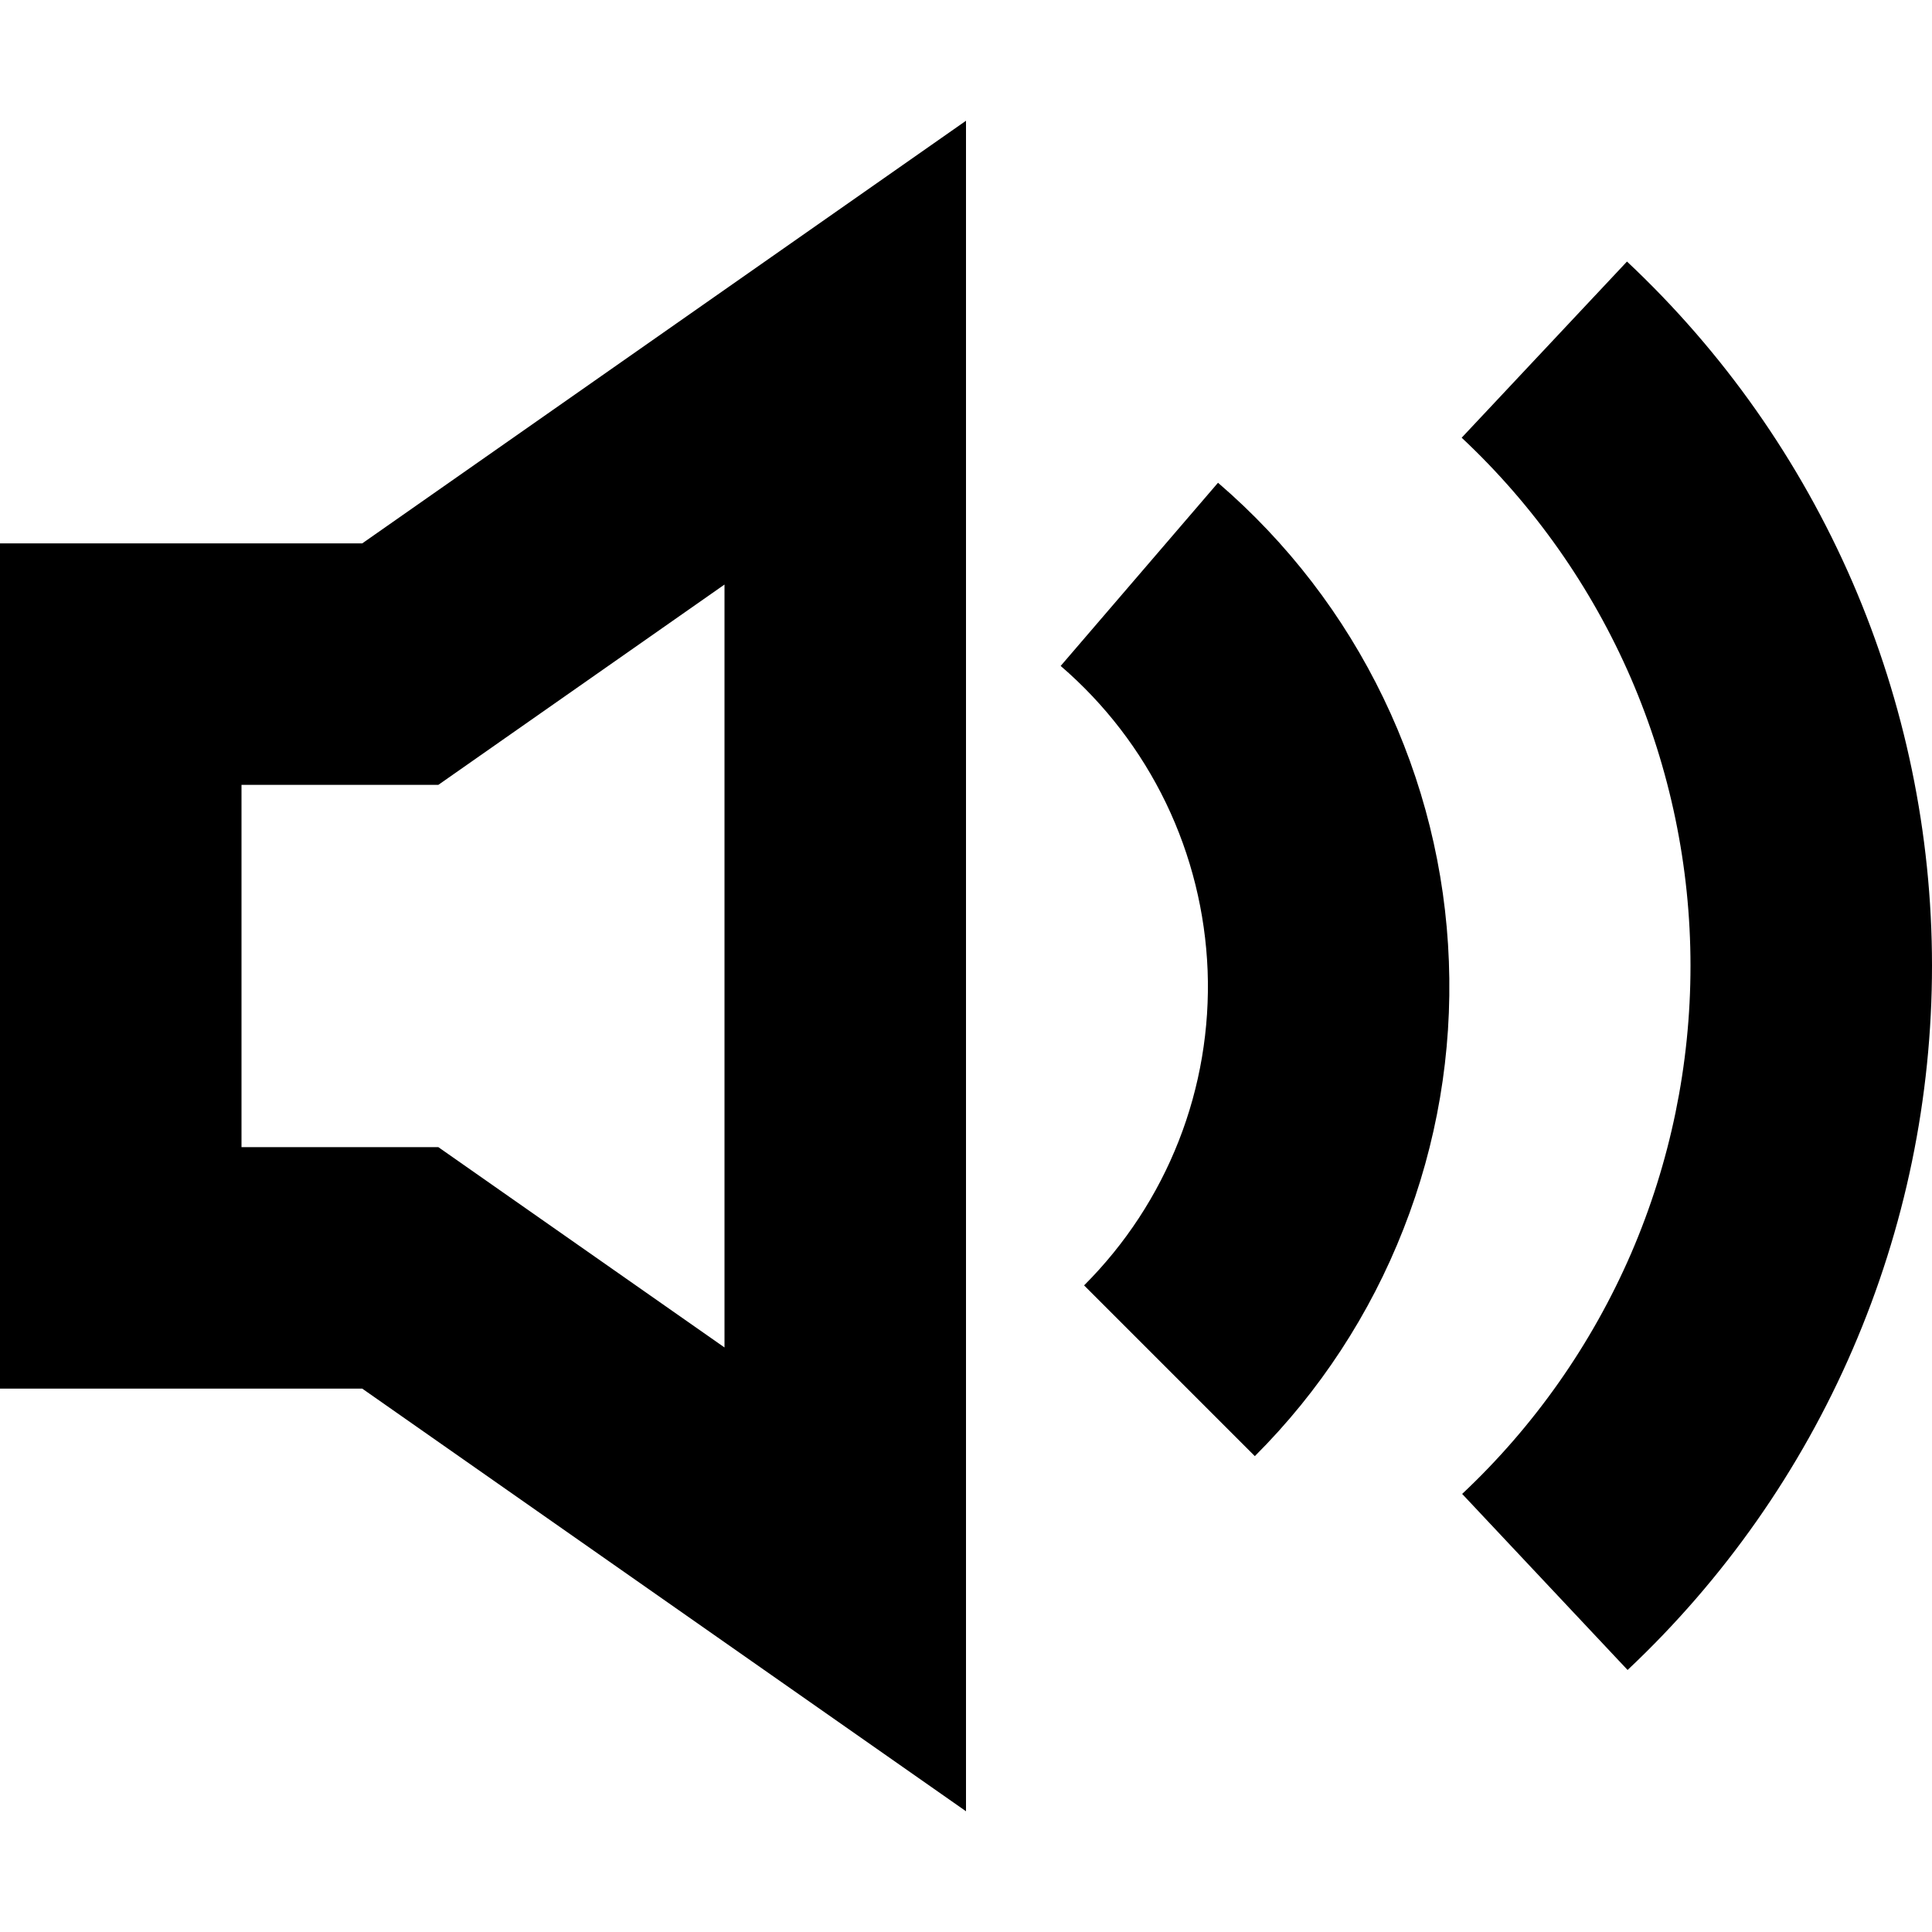 <svg width="16" height="16" viewBox="0 0 16 16" fill="none" xmlns="http://www.w3.org/2000/svg">
<path fill-rule="evenodd" clip-rule="evenodd" d="M3.63 6.5H3H2V9.5H3H3.63L4.147 9.862L6 11.159V4.841L4.147 6.138L3.63 6.5ZM6 2.4L3 4.5H2H0V6.5V9.5V11.5H2H3L6 13.6L8 15V12.559V3.441V1L6 2.4ZM13.506 5.615C13.18 4.863 12.703 4.185 12.105 3.625L13.474 2.166C14.271 2.914 14.906 3.817 15.341 4.82C15.775 5.823 16 6.904 16 7.997C16 9.09 15.777 10.171 15.343 11.174C14.91 12.177 14.275 13.081 13.479 13.83L12.109 12.372C12.706 11.811 13.182 11.133 13.508 10.381C13.833 9.628 14 8.817 14 7.998C14 7.178 13.831 6.367 13.506 5.615ZM8.784 5.515C9.149 5.829 9.446 6.215 9.656 6.65C9.865 7.084 9.982 7.556 10.001 8.038C10.019 8.519 9.938 9 9.762 9.448C9.586 9.897 9.319 10.304 8.978 10.645L10.392 12.059C10.928 11.524 11.347 10.883 11.623 10.178C11.9 9.473 12.028 8.719 11.999 7.962C11.971 7.205 11.786 6.463 11.457 5.781C11.128 5.098 10.662 4.492 10.087 3.998L8.784 5.515Z" fill="black"/>
</svg>
